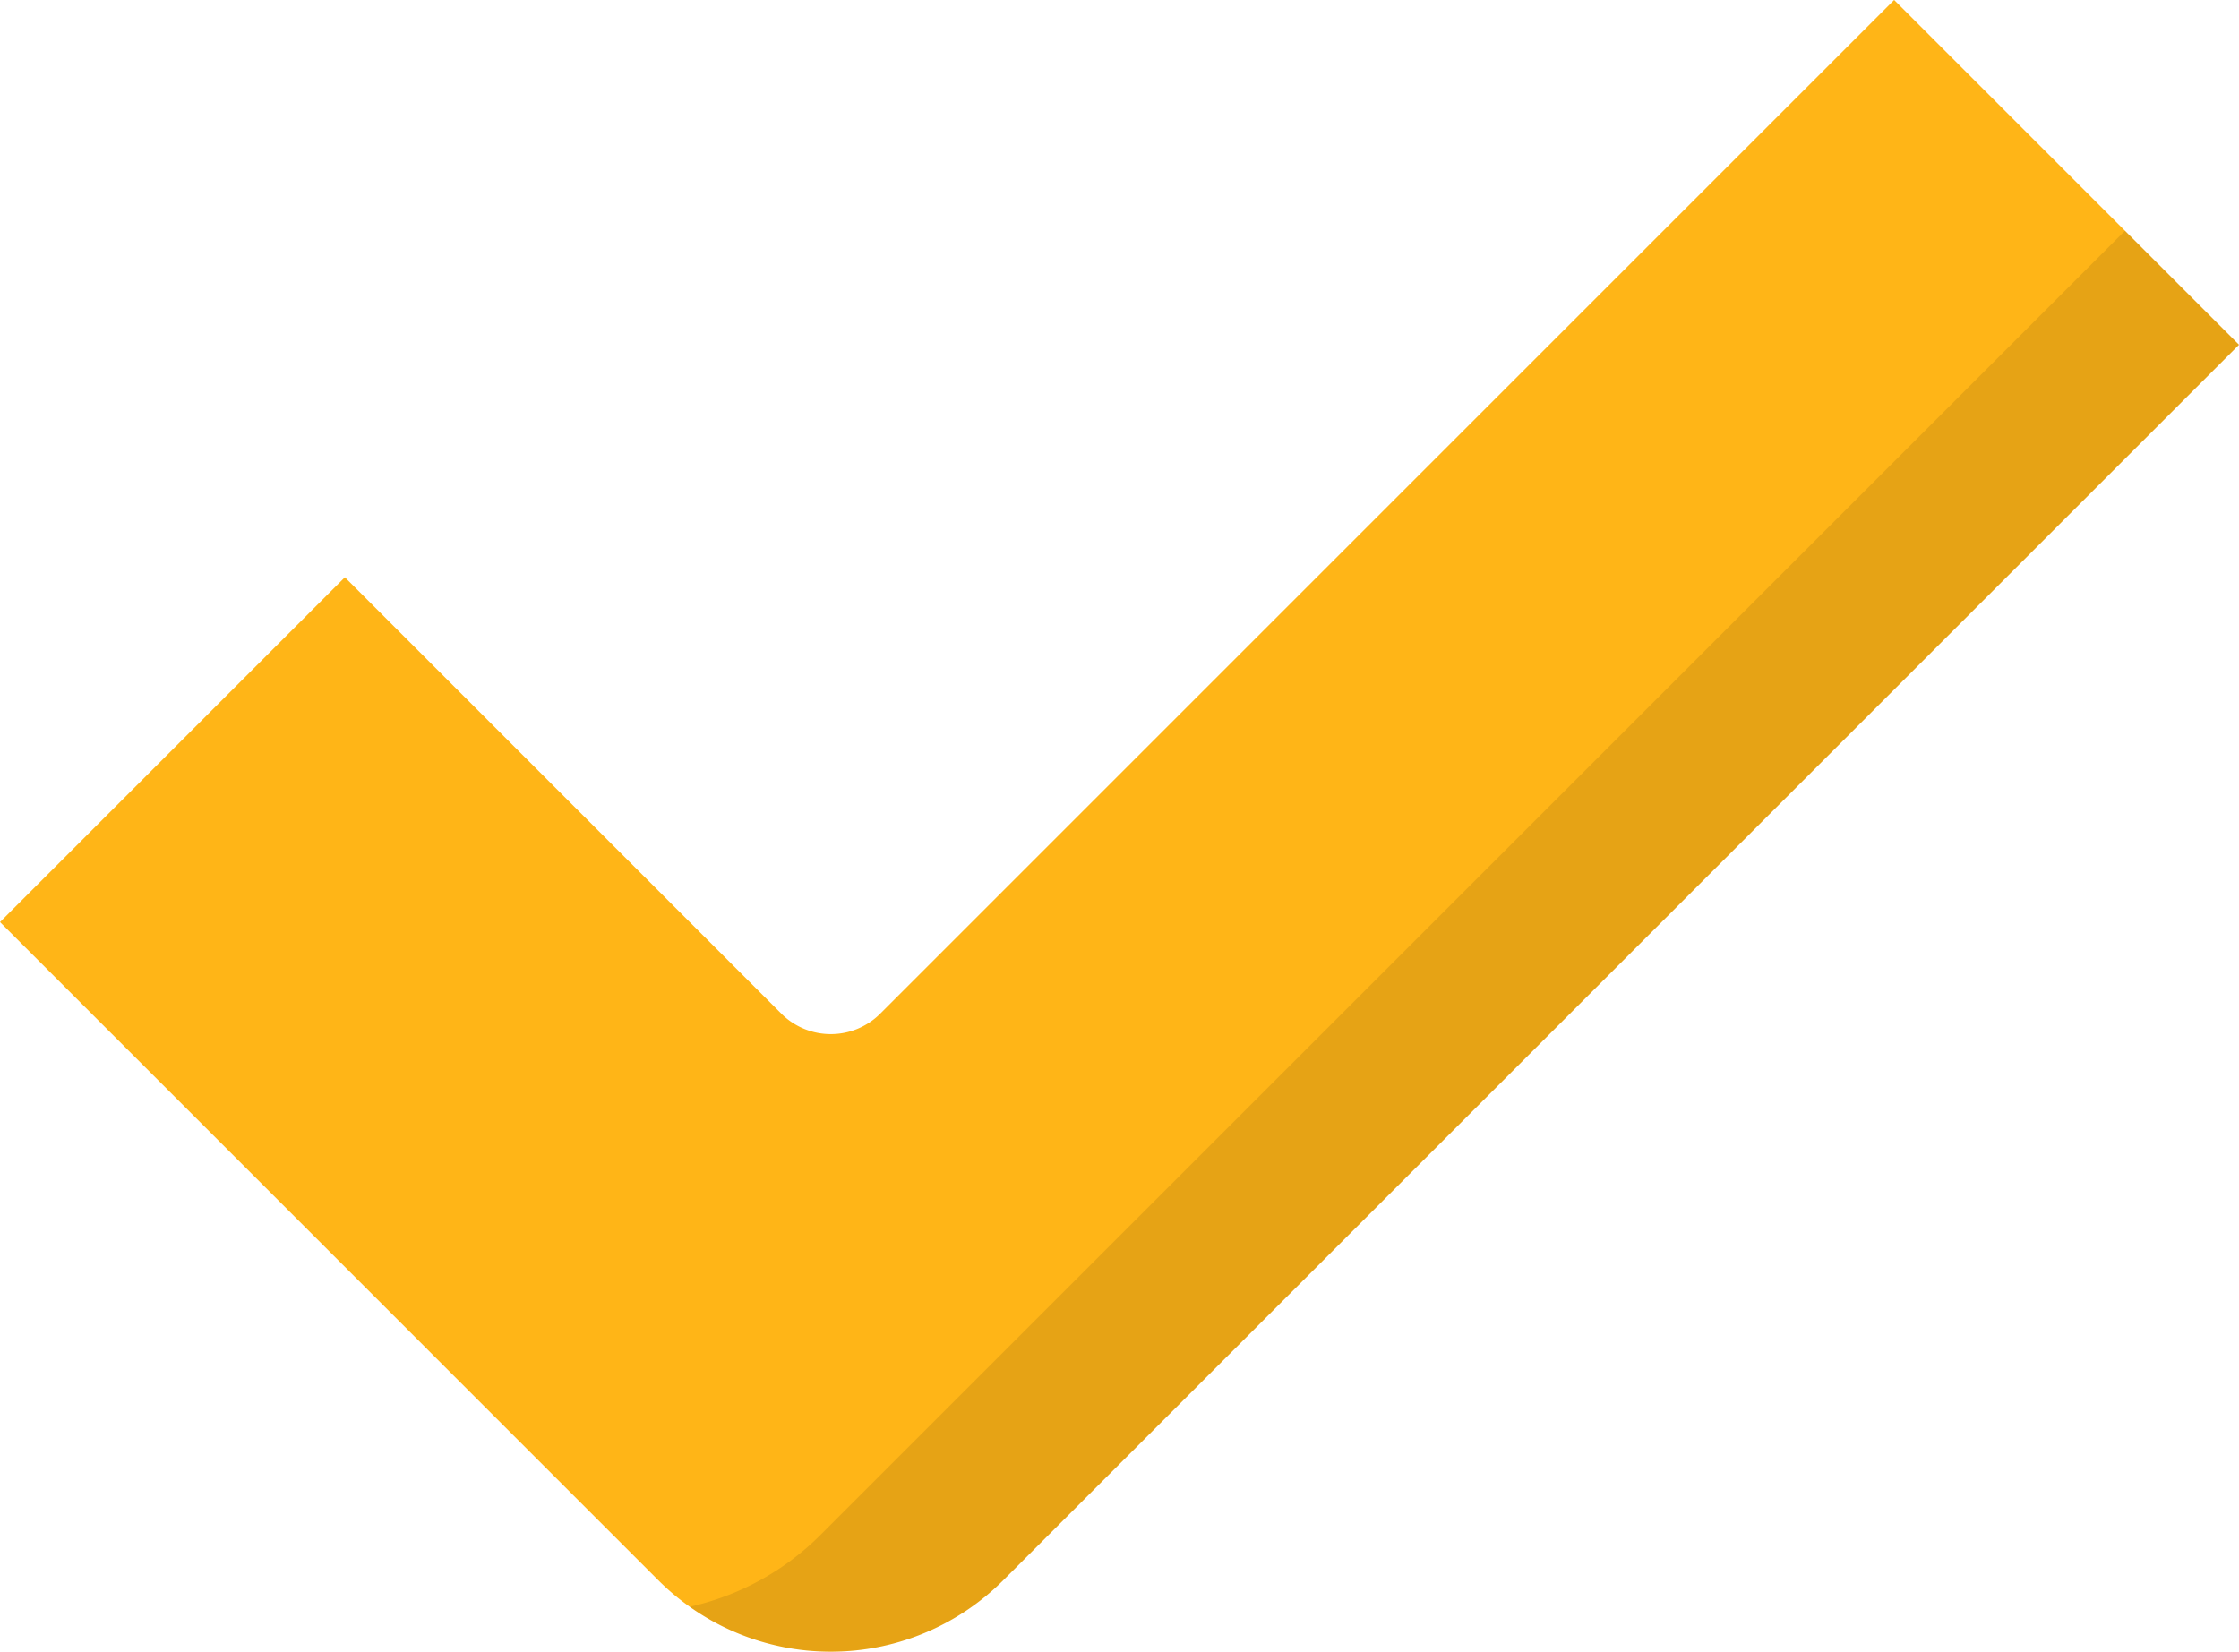 <svg xmlns="http://www.w3.org/2000/svg" width="292.873" height="216.099" viewBox="0 0 292.873 216.099">
  <g id="check" transform="translate(0 -67.108)">
    <path id="Path_6616" data-name="Path 6616" d="M247.763,67.108,115.144,199.727a9.153,9.153,0,0,1-12.945,0L45.11,142.638,0,187.748l86.116,86.117a31.9,31.9,0,0,0,22.555,9.343h0a31.9,31.9,0,0,0,22.555-9.343L292.873,112.217Z" transform="translate(0 0)" fill="#ffb517"/>
    <g id="Group_3148" data-name="Group 3148" transform="translate(90.232 97.299)" opacity="0.1">
      <path id="Path_6617" data-name="Path 6617" d="M345.467,119.888,174.816,290.539a34.918,34.918,0,0,1-17.073,9.376,31.893,31.893,0,0,0,18.439,5.88h0a31.9,31.9,0,0,0,22.555-9.343L360.384,134.805Z" transform="translate(-157.743 -119.888)"/>
    </g>
  </g>
</svg>
